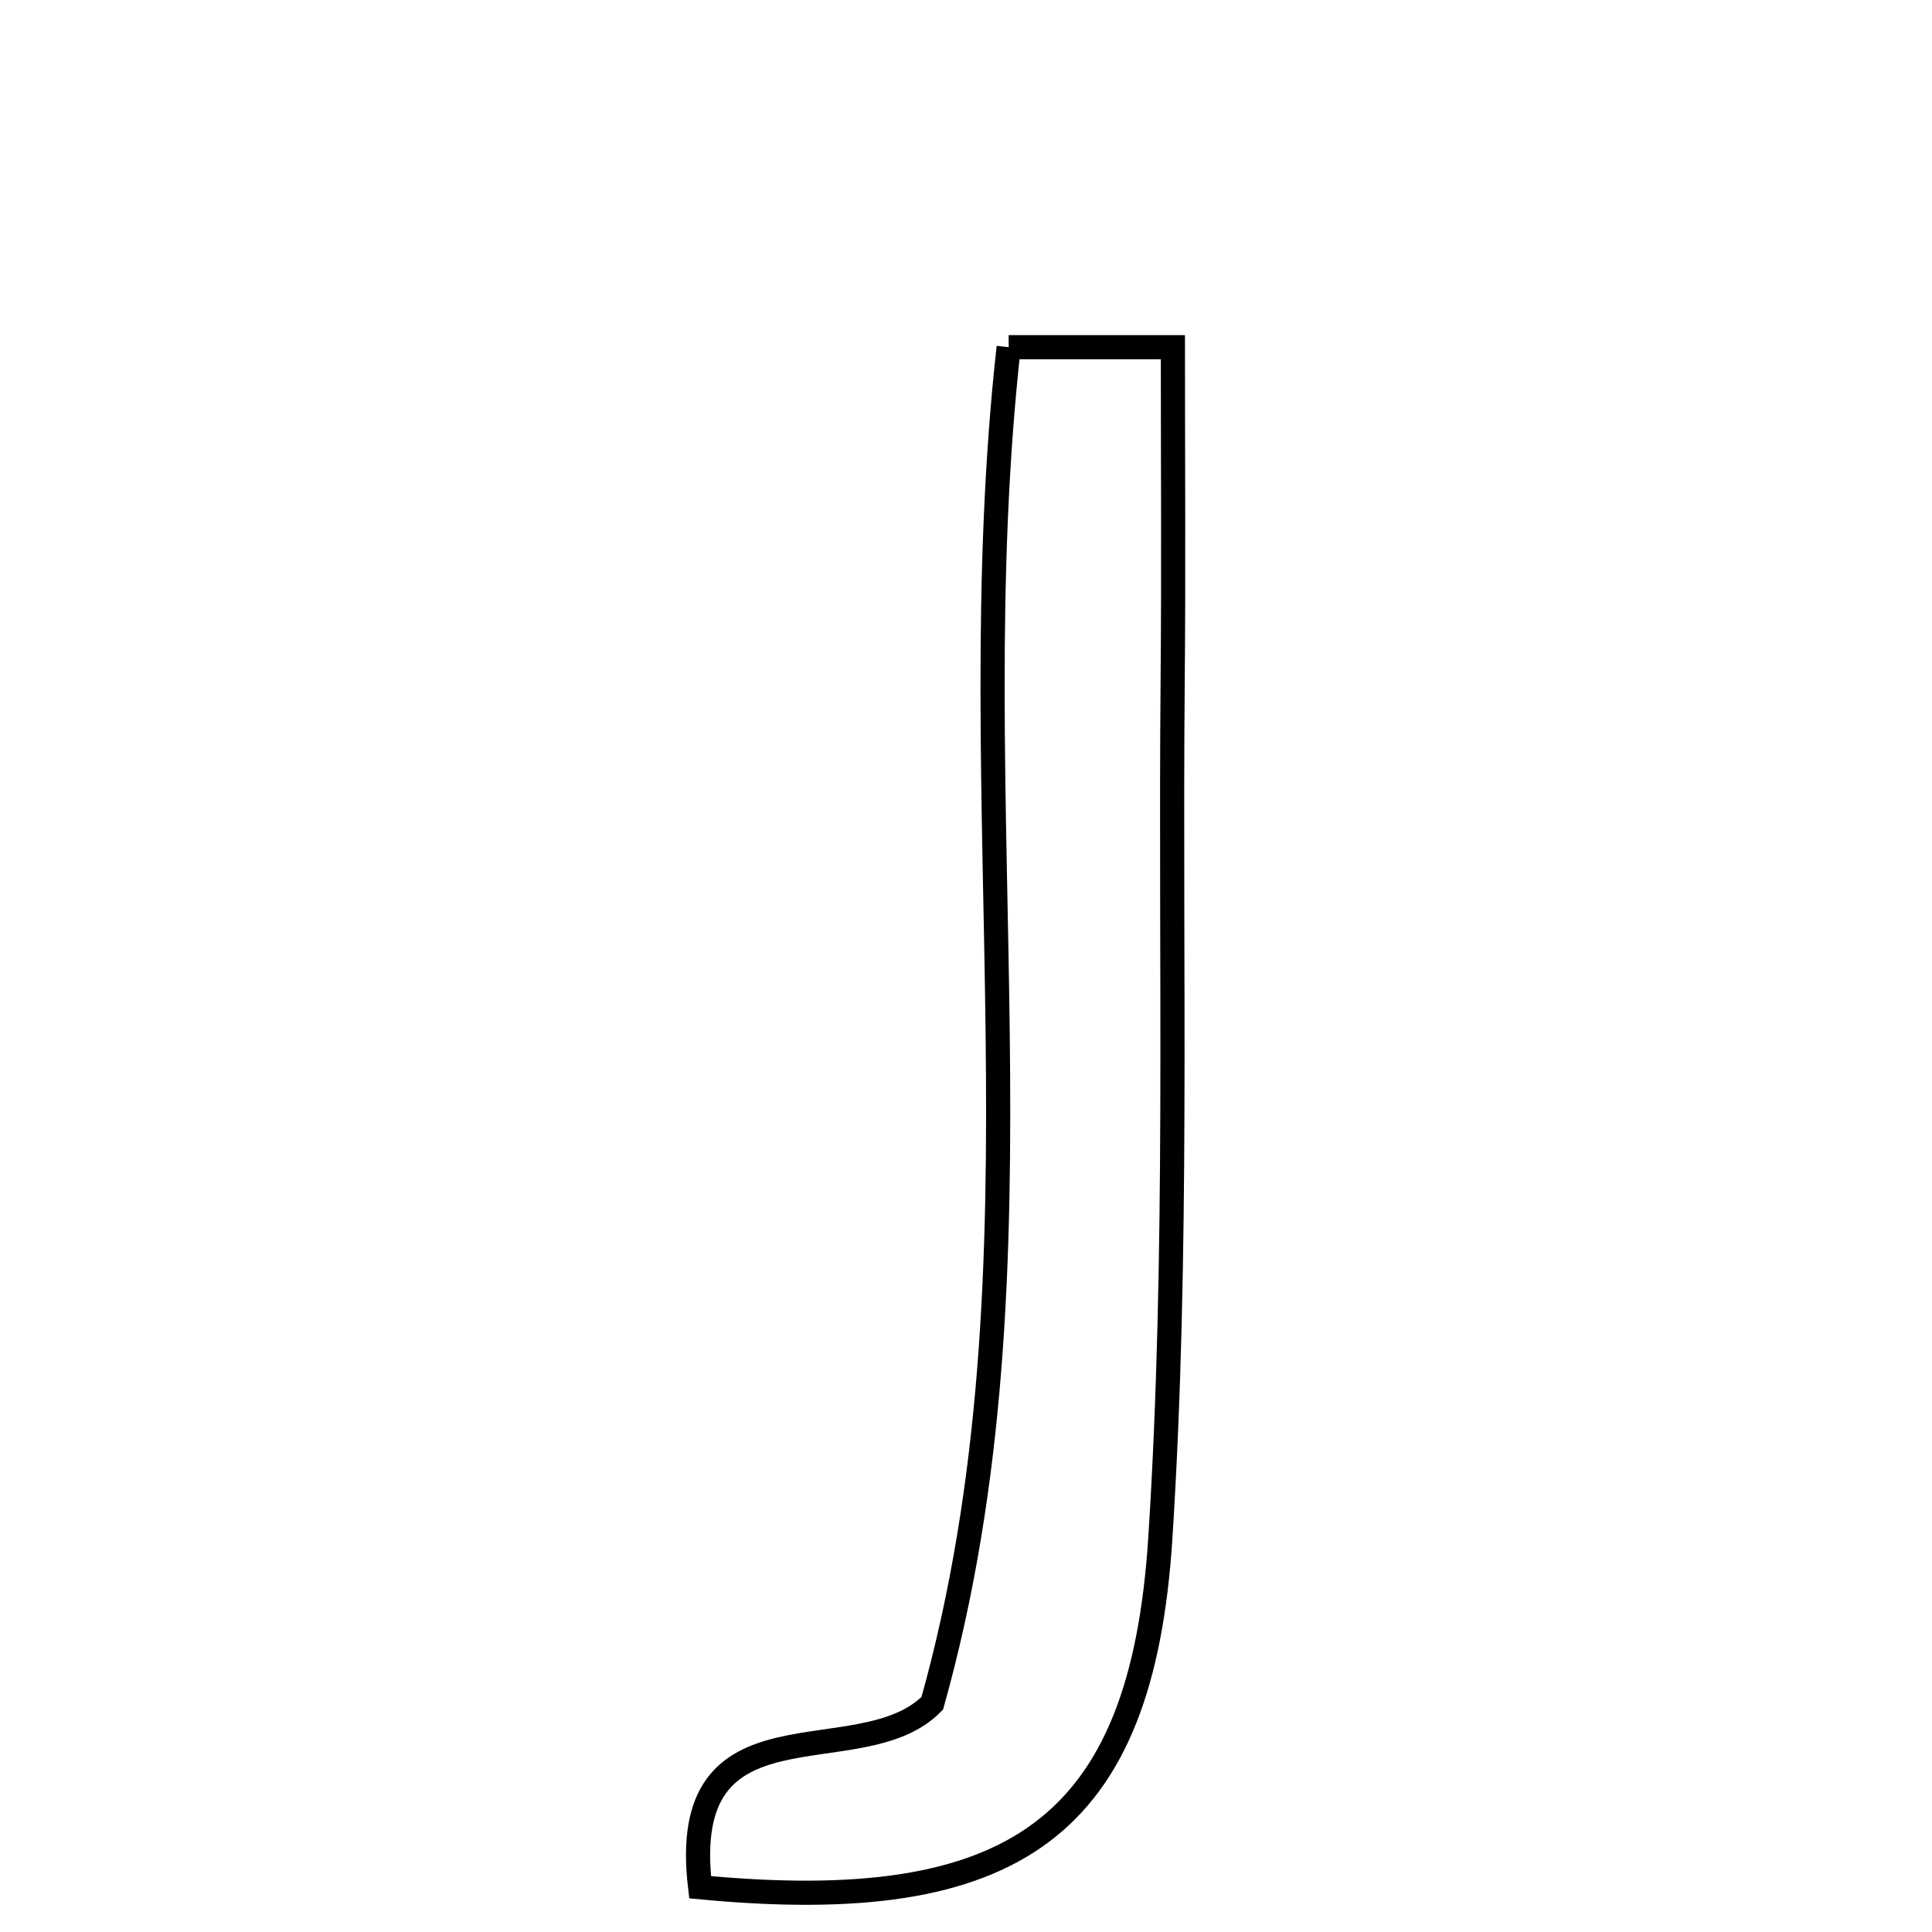 <svg xmlns="http://www.w3.org/2000/svg" viewBox="0.0 0.0 24.0 24.0" height="200px" width="200px"><path fill="none" stroke="black" stroke-width=".3" stroke-opacity="1.0"  filling="0" d="M12.53 4.313 C13.118 4.313 13.638 4.313 14.57 4.313 C14.57 5.697 14.58 7.094 14.567 8.491 C14.536 12.031 14.64 15.58 14.414 19.108 C14.184 22.703 12.609 23.817 8.697 23.444 C8.406 21.005 10.684 22.072 11.581 21.159 C13.116 15.69 11.896 10.015 12.53 4.313"></path></svg>